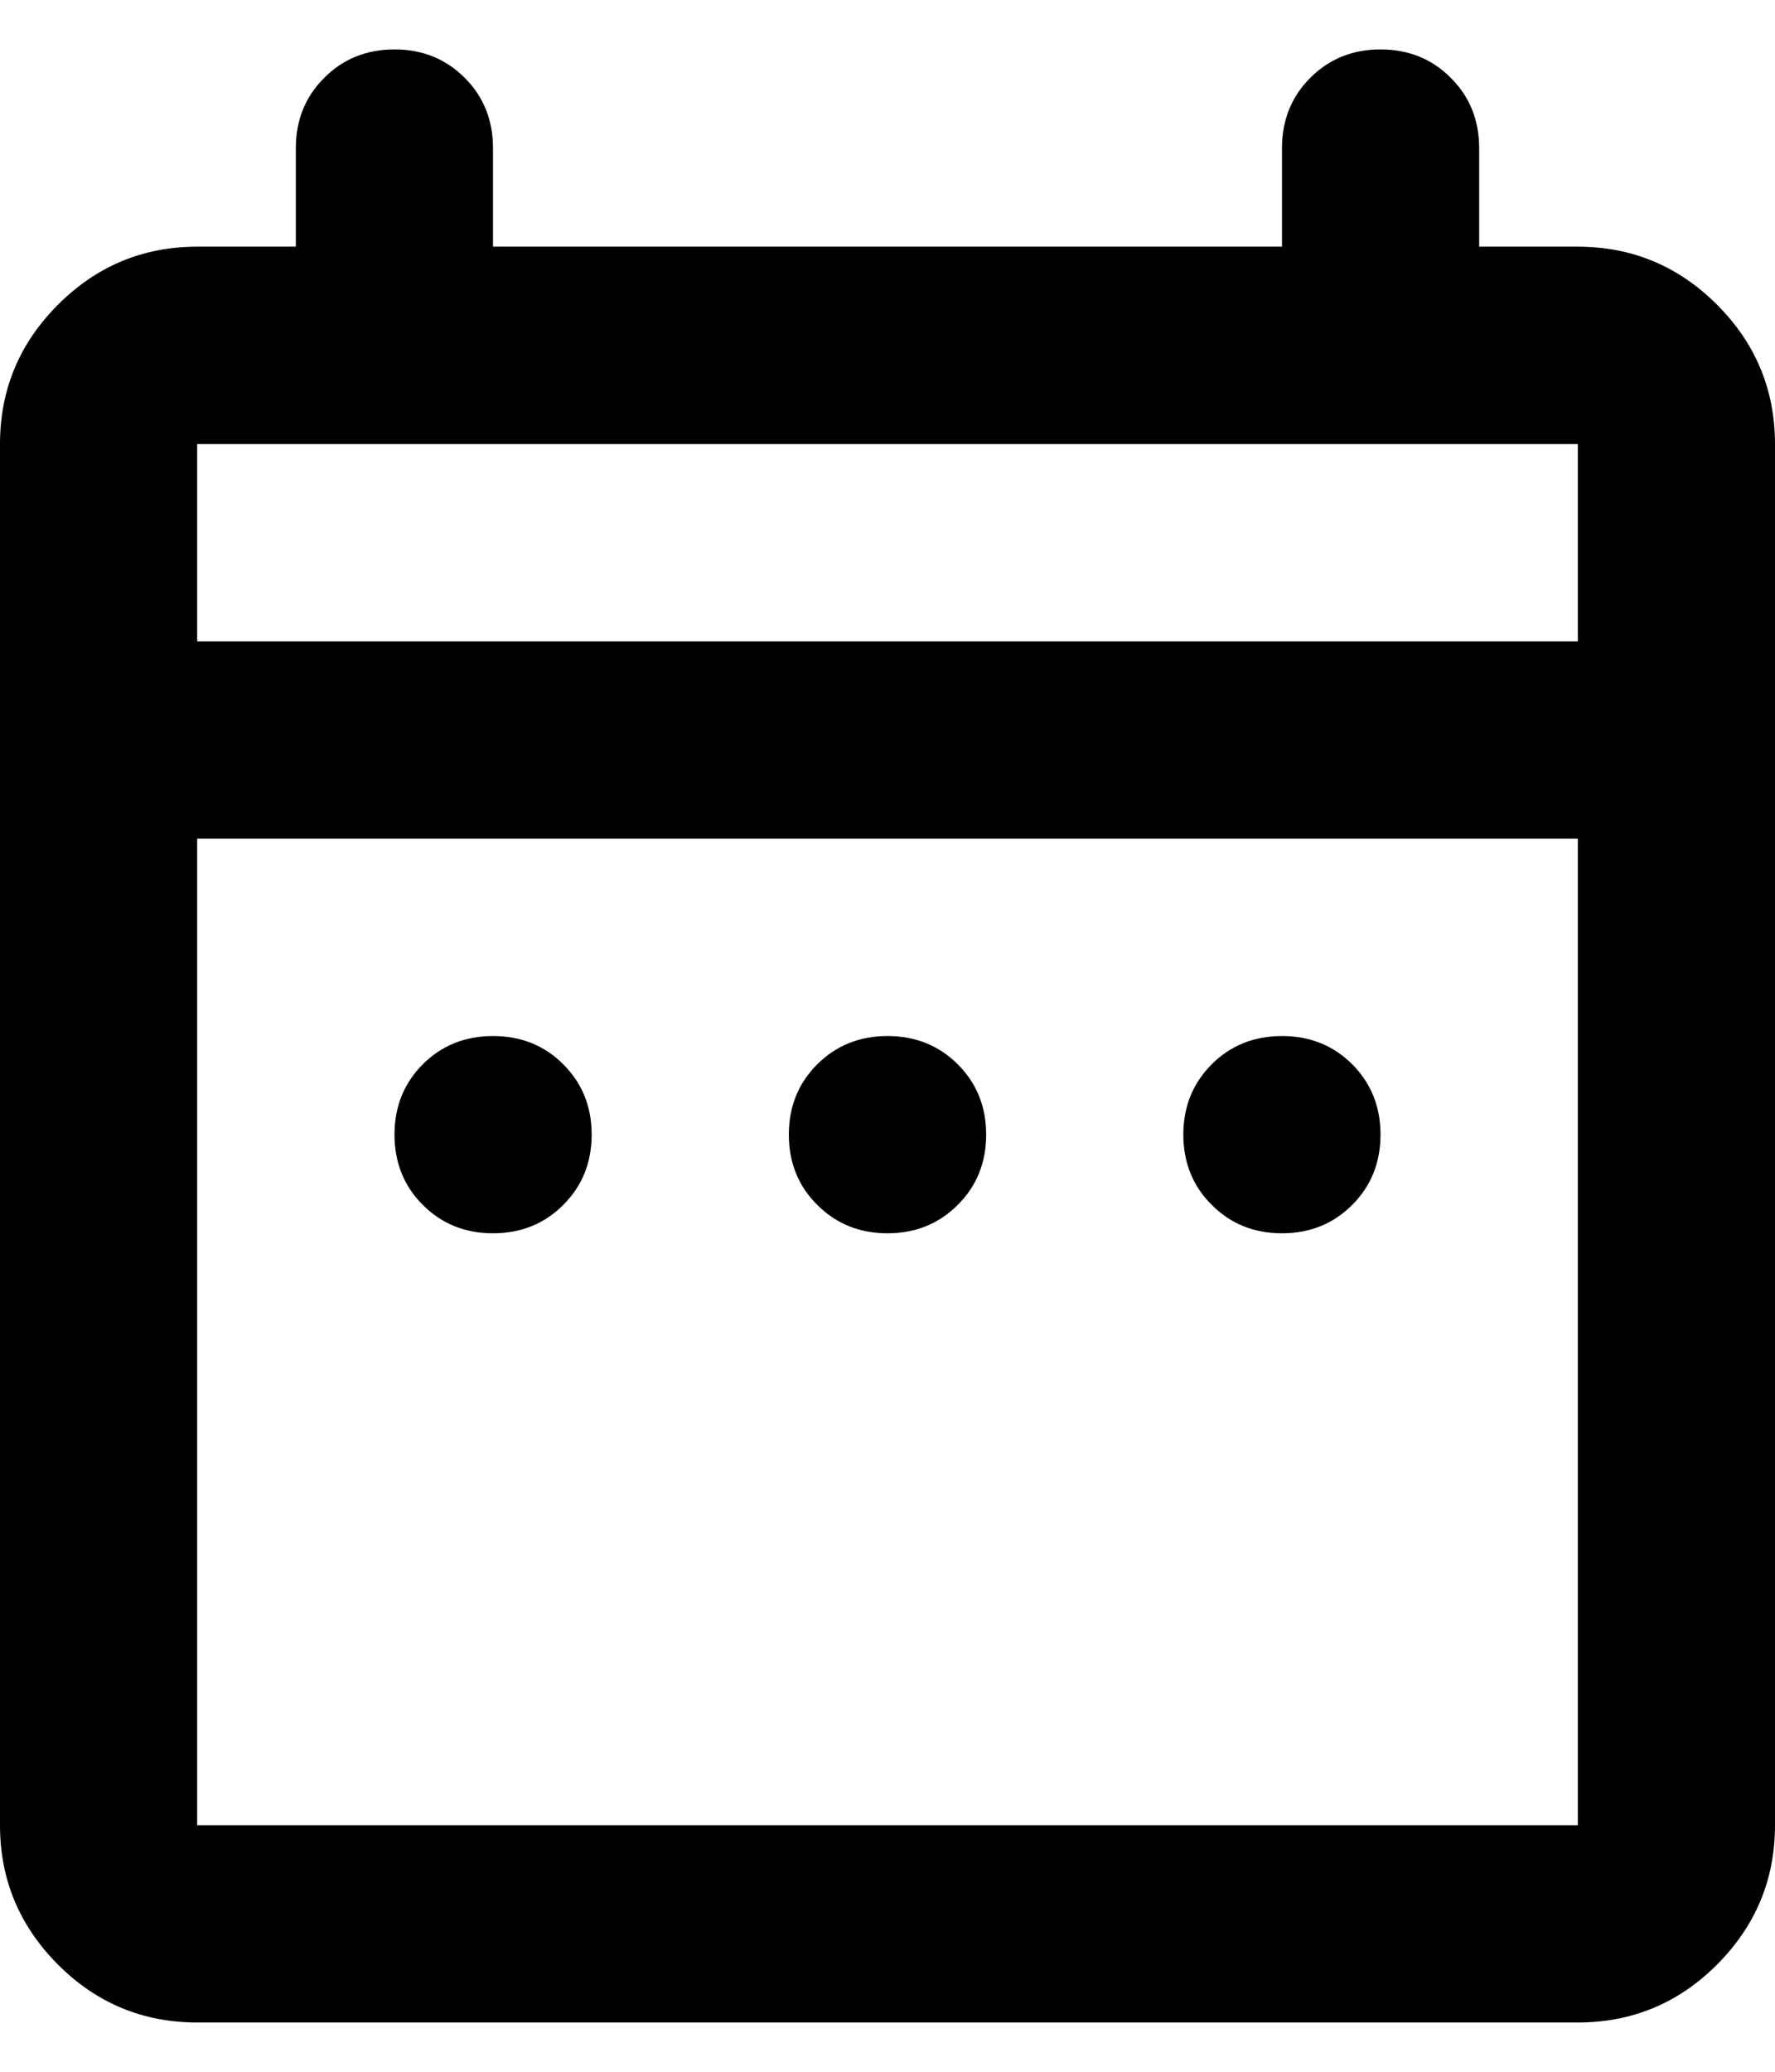 <svg width="12" height="14" viewBox="0 0 12 14" fill="none" xmlns="http://www.w3.org/2000/svg">
<path d="M3.333 8.334C3.144 8.334 2.986 8.27 2.858 8.142C2.731 8.015 2.667 7.856 2.667 7.667C2.667 7.478 2.731 7.32 2.858 7.192C2.986 7.065 3.144 7.001 3.333 7.001C3.522 7.001 3.681 7.065 3.808 7.192C3.936 7.32 4 7.478 4 7.667C4 7.856 3.936 8.015 3.808 8.142C3.681 8.27 3.522 8.334 3.333 8.334ZM6 8.334C5.811 8.334 5.653 8.27 5.525 8.142C5.397 8.015 5.333 7.856 5.333 7.667C5.333 7.478 5.397 7.32 5.525 7.192C5.653 7.065 5.811 7.001 6 7.001C6.189 7.001 6.347 7.065 6.475 7.192C6.603 7.32 6.667 7.478 6.667 7.667C6.667 7.856 6.603 8.015 6.475 8.142C6.347 8.27 6.189 8.334 6 8.334ZM8.667 8.334C8.478 8.334 8.319 8.27 8.192 8.142C8.064 8.015 8 7.856 8 7.667C8 7.478 8.064 7.32 8.192 7.192C8.319 7.065 8.478 7.001 8.667 7.001C8.856 7.001 9.014 7.065 9.142 7.192C9.269 7.32 9.333 7.478 9.333 7.667C9.333 7.856 9.269 8.015 9.142 8.142C9.014 8.27 8.856 8.334 8.667 8.334ZM1.333 13.667C0.967 13.667 0.653 13.537 0.392 13.276C0.131 13.014 0 12.701 0 12.334V3.001C0 2.634 0.131 2.32 0.392 2.059C0.653 1.798 0.967 1.667 1.333 1.667H2V1.001C2 0.812 2.064 0.653 2.192 0.526C2.319 0.398 2.478 0.334 2.667 0.334C2.856 0.334 3.014 0.398 3.142 0.526C3.269 0.653 3.333 0.812 3.333 1.001V1.667H8.667V1.001C8.667 0.812 8.731 0.653 8.858 0.526C8.986 0.398 9.144 0.334 9.333 0.334C9.522 0.334 9.681 0.398 9.808 0.526C9.936 0.653 10 0.812 10 1.001V1.667H10.667C11.033 1.667 11.347 1.798 11.608 2.059C11.869 2.32 12 2.634 12 3.001V12.334C12 12.701 11.869 13.014 11.608 13.276C11.347 13.537 11.033 13.667 10.667 13.667H1.333ZM1.333 12.334H10.667V5.667H1.333V12.334ZM1.333 4.334H10.667V3.001H1.333V4.334Z" 
fill="currentColor"/>
</svg>
